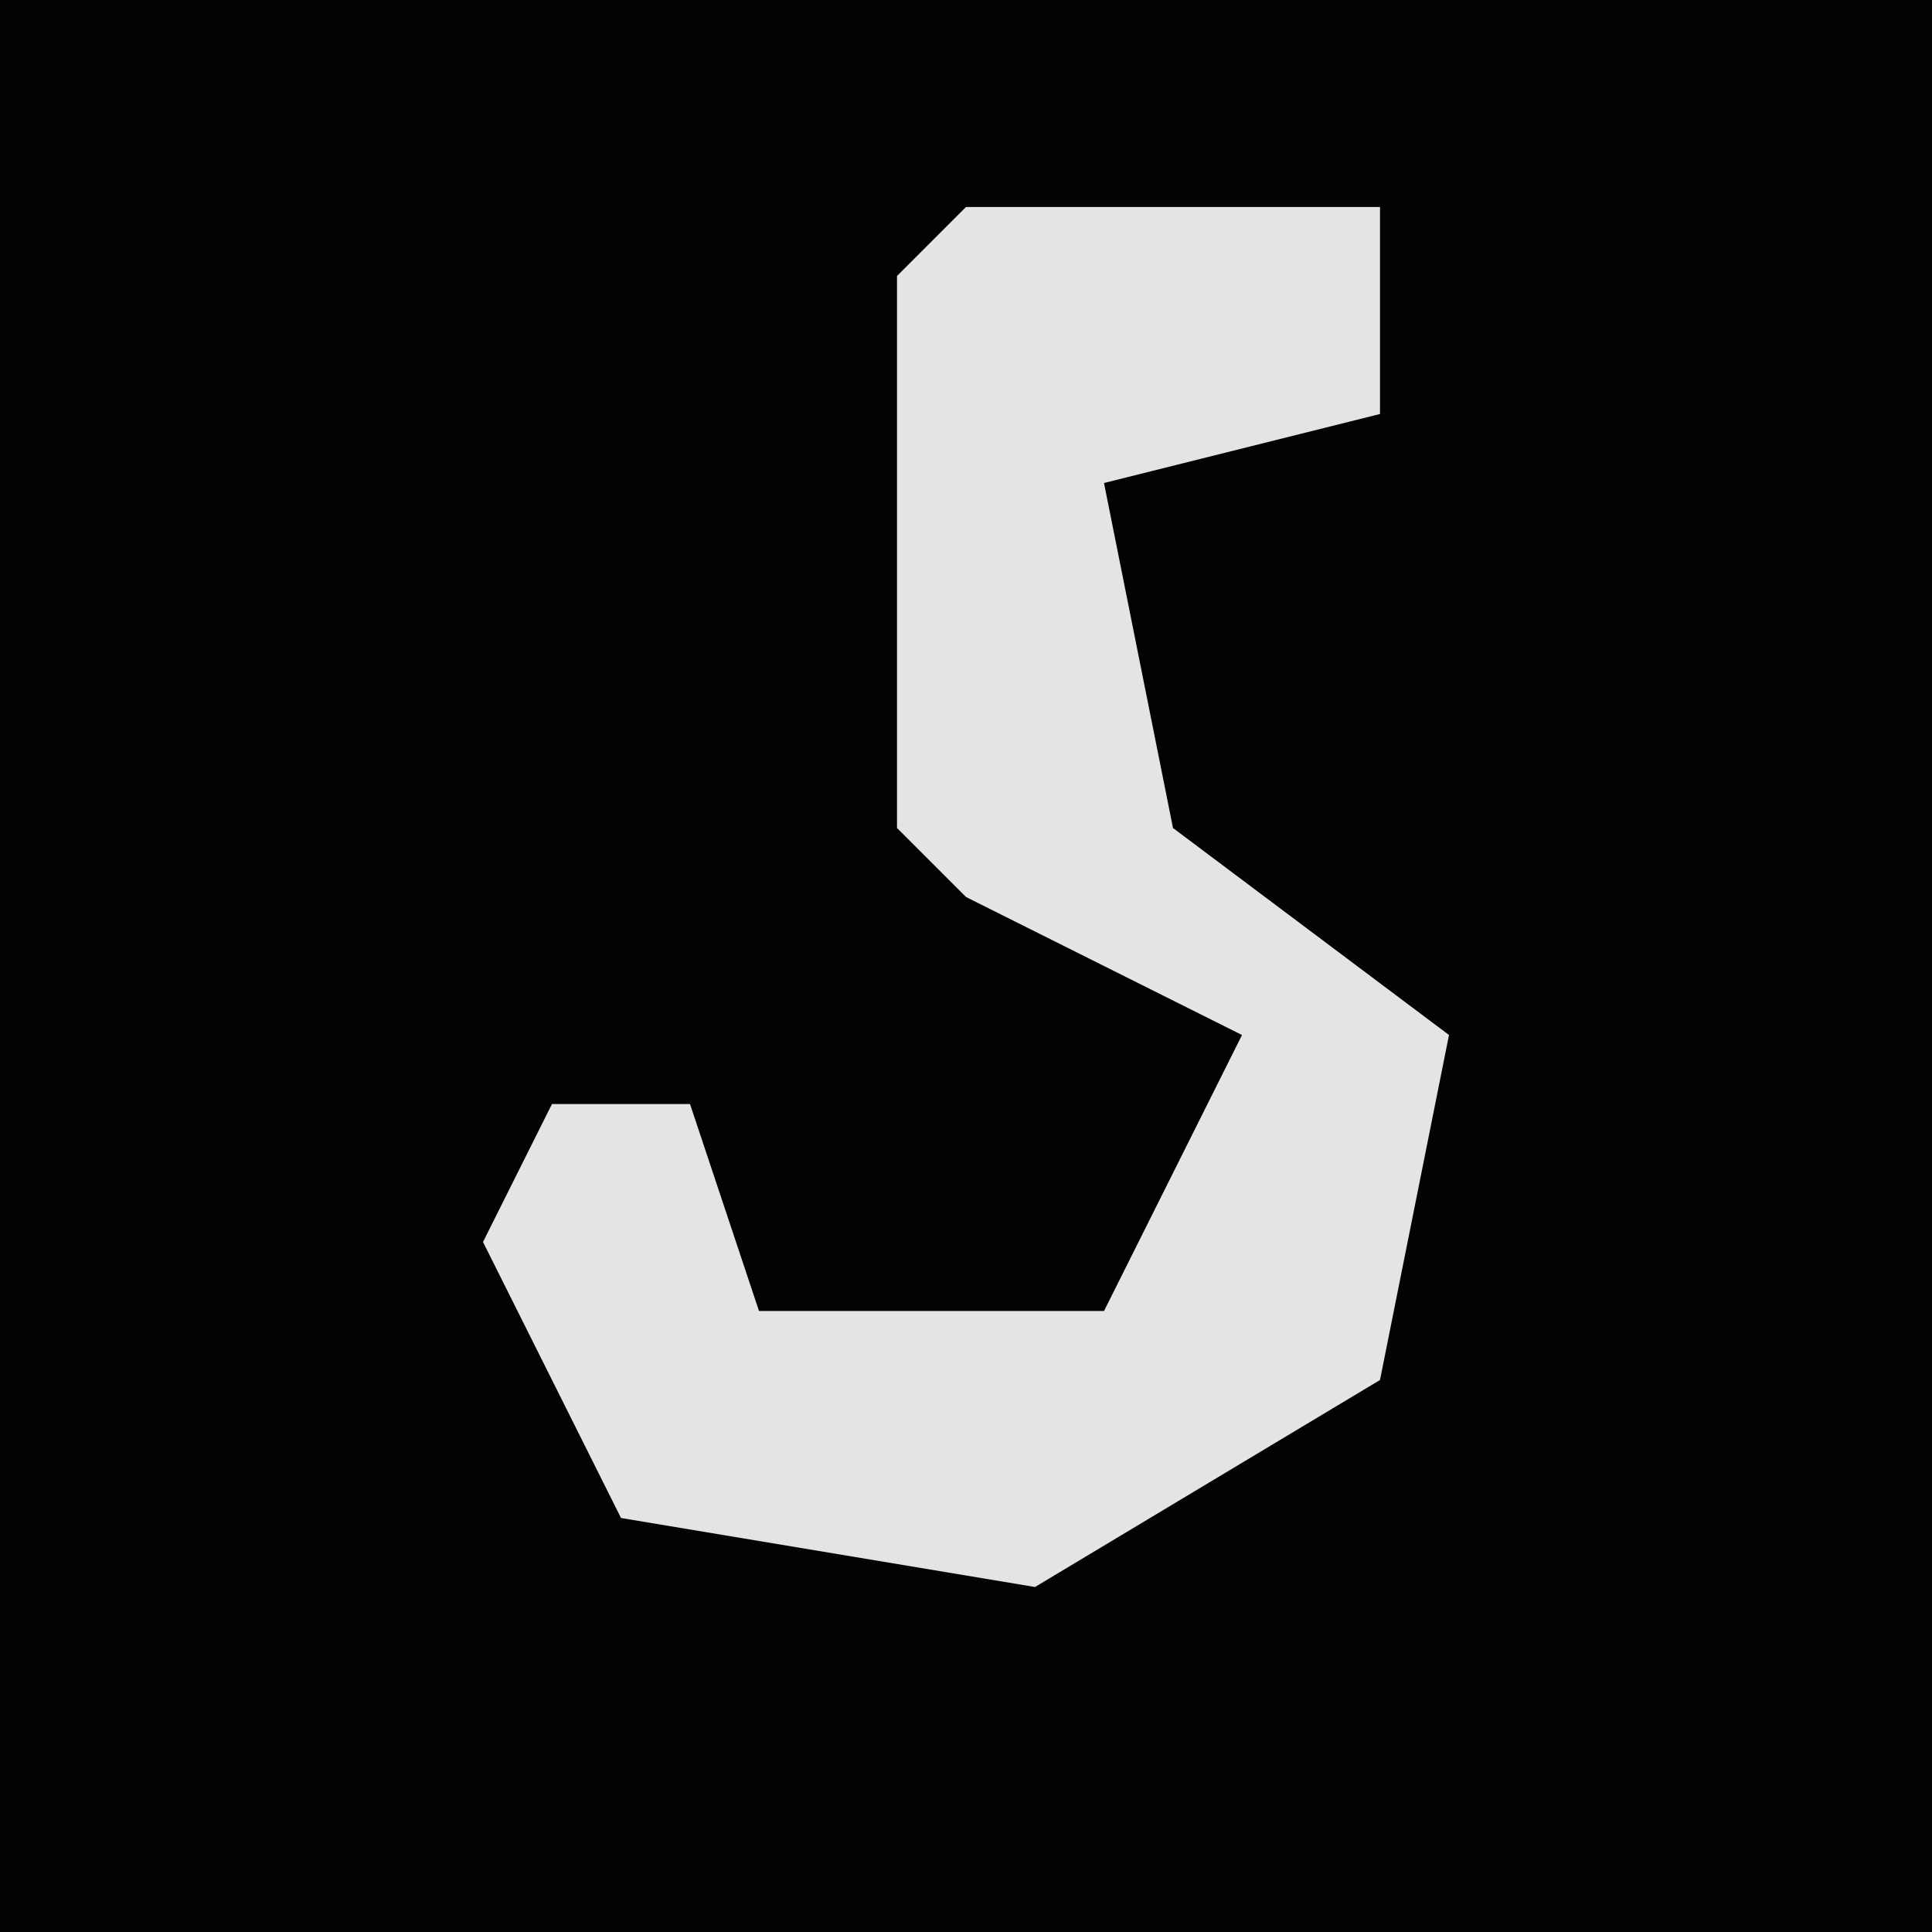 <?xml version="1.0" encoding="UTF-8"?>
<svg version="1.1" xmlns="http://www.w3.org/2000/svg" width="28" height="28">
<path d="M0,0 L28,0 L28,28 L0,28 Z " fill="#030303" transform="translate(0,0)"/>
<path d="M0,0 L6,0 L6,3 L2,4 L3,9 L7,12 L6,17 L1,20 L-5,19 L-7,15 L-6,13 L-4,13 L-3,16 L2,16 L4,12 L0,10 L-1,9 L-1,1 Z " fill="#E4E4E4" transform="translate(14,3)"/>
</svg>
